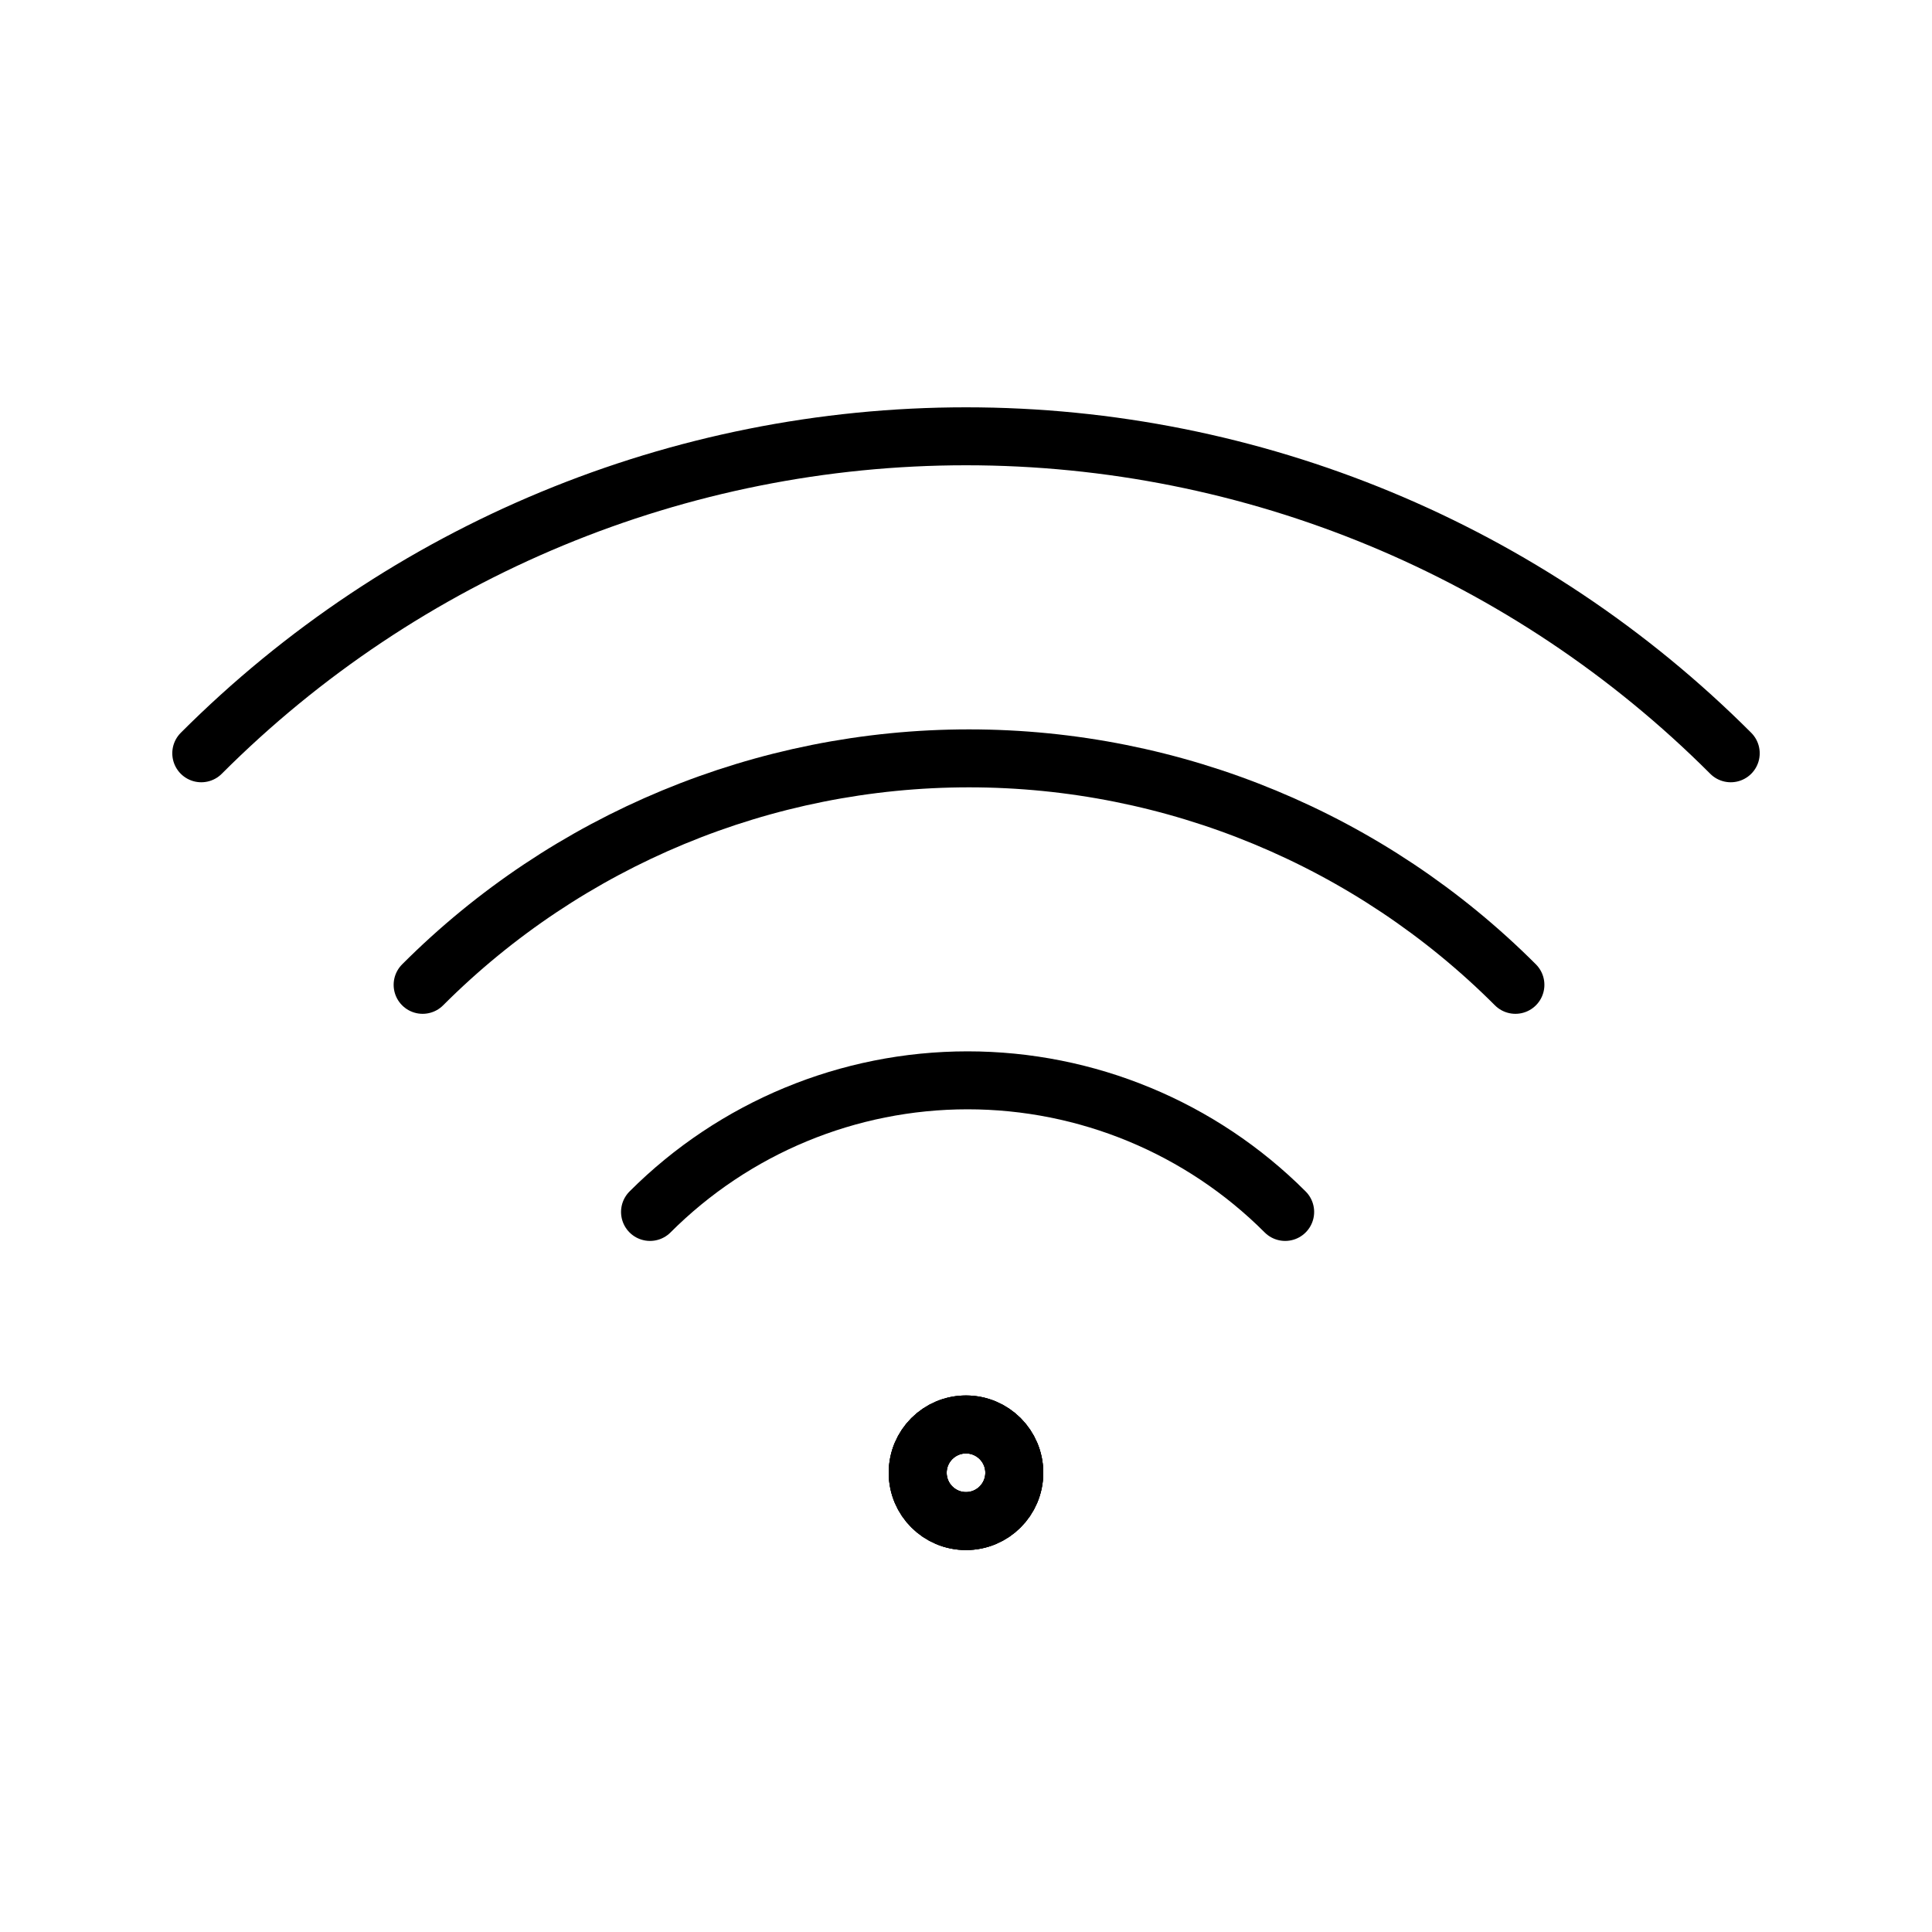 <?xml version="1.0" encoding="UTF-8"?>
<svg width="40px" height="40px" viewBox="0 0 40 40" version="1.1" xmlns="http://www.w3.org/2000/svg" xmlns:xlink="http://www.w3.org/1999/xlink">
    <title>Icons/Devices/Devices &amp; accessories/Accessories/smart-plug</title>
    <g id="Icons/Devices/Devices-&amp;-accessories/Accessories/smart-plug" stroke="none" stroke-width="1" fill="none" fill-rule="evenodd">
        <g id="Icons/Devices/Devices-&amp;-accessories/smart-plug/Vector">
            <path d="M4.167,15.596 C8.365,11.394 14.06,9.033 20,9.033 C25.94,9.033 31.635,11.394 35.833,15.596" id="623239d4-509f-45a1-bb53-bd156993cf5d" stroke="#000000" stroke-width="1.2" stroke-linecap="round" stroke-linejoin="round"></path>
            <path d="M8.75,20.39 C11.749,17.388 15.819,15.701 20.062,15.701 C24.306,15.701 28.376,17.388 31.375,20.39" id="46ff446c-2c75-4887-a989-ea8403265b6b" stroke="#000000" stroke-width="1.2" stroke-linecap="round" stroke-linejoin="round"></path>
            <path d="M13.458,25.092 C15.202,23.347 17.567,22.367 20.033,22.367 C22.5,22.367 24.865,23.347 26.608,25.092" id="c8970b16-c937-4d0b-ab39-847496c09da4" stroke="#000000" stroke-width="1.2" stroke-linecap="round" stroke-linejoin="round"></path>
            <rect id="Rectangle" x="0" y="0" width="40" height="40"></rect>
            <circle id="Oval" stroke="#000000" stroke-width="1.2" stroke-linecap="round" stroke-linejoin="round" cx="20" cy="30.492" r="1"></circle>
            <circle id="Oval" stroke="#000000" stroke-width="1.2" stroke-linecap="round" stroke-linejoin="round" cx="20" cy="30.492" r="1"></circle>
            <circle id="Oval" stroke="#000000" stroke-width="1.2" stroke-linecap="round" stroke-linejoin="round" cx="20" cy="30.492" r="1"></circle>
        </g>
    </g>
</svg>